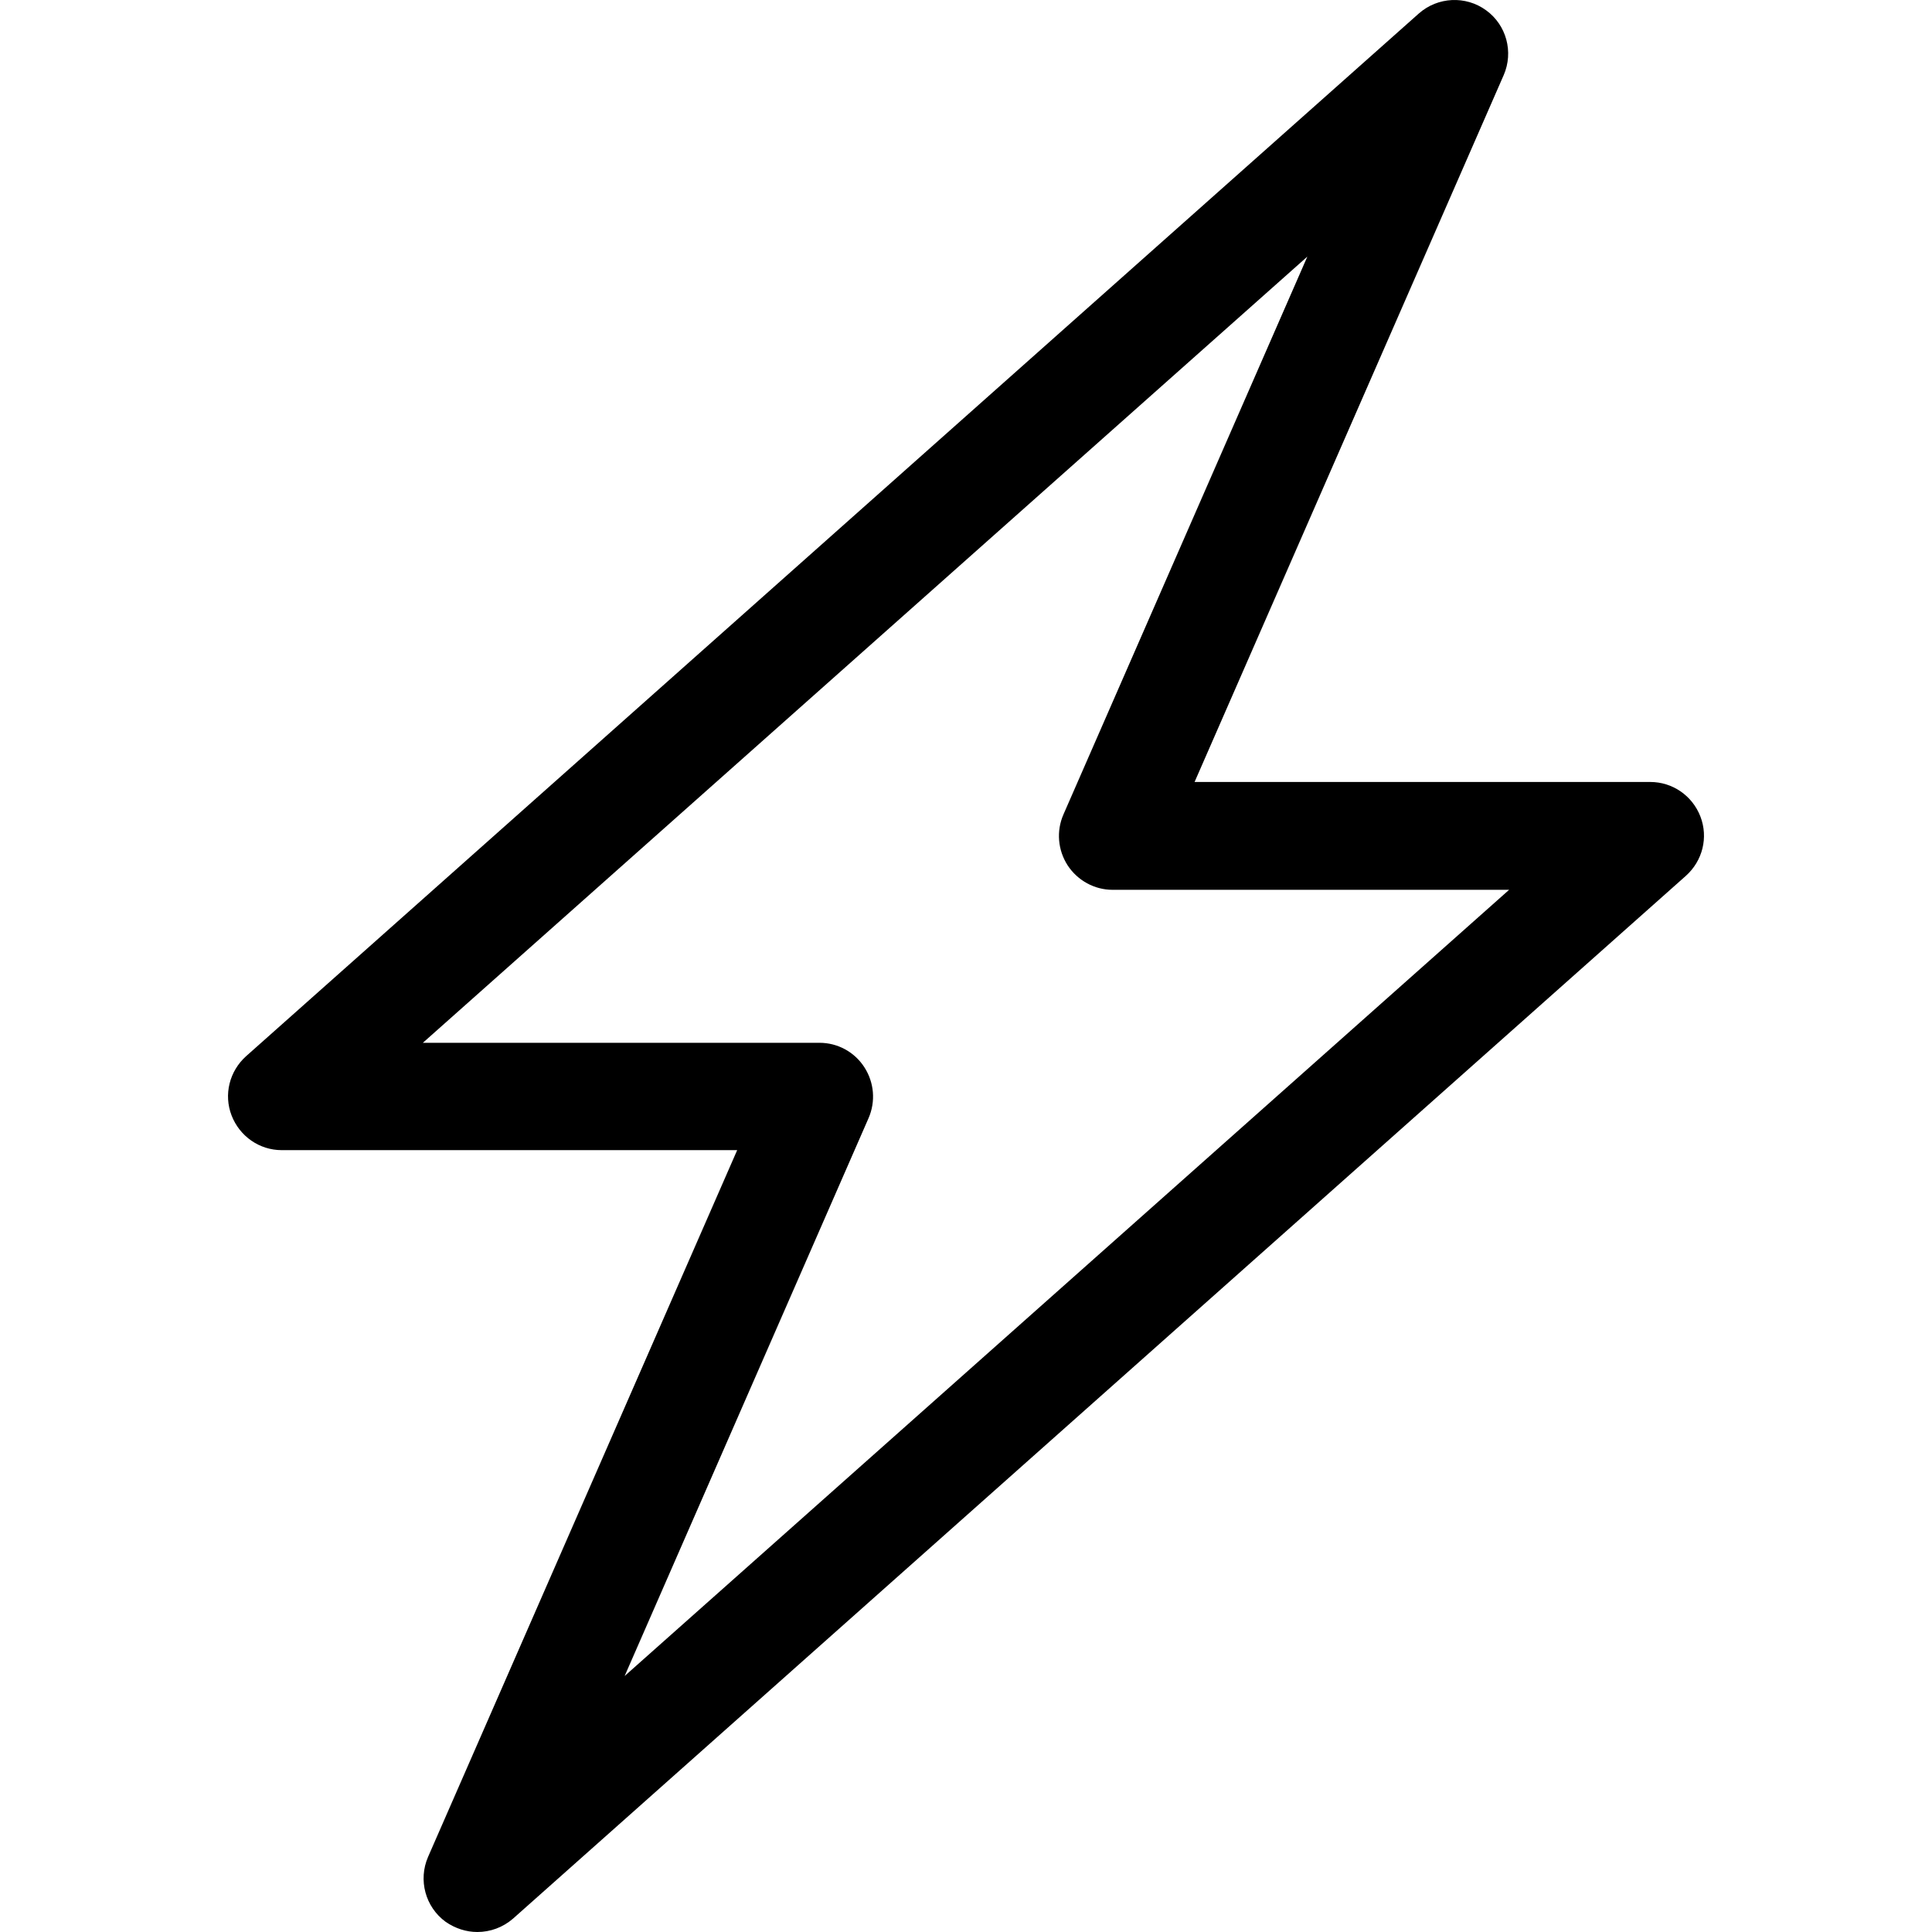 <svg fill="currentColor" width="16" height="16" viewBox="0 0 16 16" xmlns="http://www.w3.org/2000/svg">
<path d="M3.953 16C3.862 16 3.771 15.971 3.691 15.916C3.522 15.793 3.462 15.569 3.545 15.378L6.105 9.525H2.333C2.149 9.525 1.985 9.411 1.918 9.238C1.851 9.065 1.9 8.871 2.038 8.747L11.751 0.111C11.907 -0.026 12.138 -0.038 12.307 0.085C12.476 0.207 12.536 0.431 12.453 0.622L9.893 6.476H13.667C13.851 6.476 14.015 6.589 14.082 6.762C14.149 6.936 14.1 7.129 13.962 7.253L4.249 15.889C4.165 15.962 4.06 16 3.953 16ZM3.502 8.636H6.787C6.936 8.636 7.076 8.711 7.158 8.838C7.24 8.965 7.253 9.122 7.193 9.26L5.173 13.88L12.498 7.369H9.213C9.065 7.369 8.925 7.293 8.842 7.167C8.76 7.04 8.747 6.882 8.807 6.745L10.827 2.125L3.502 8.636Z"/>
</svg>
